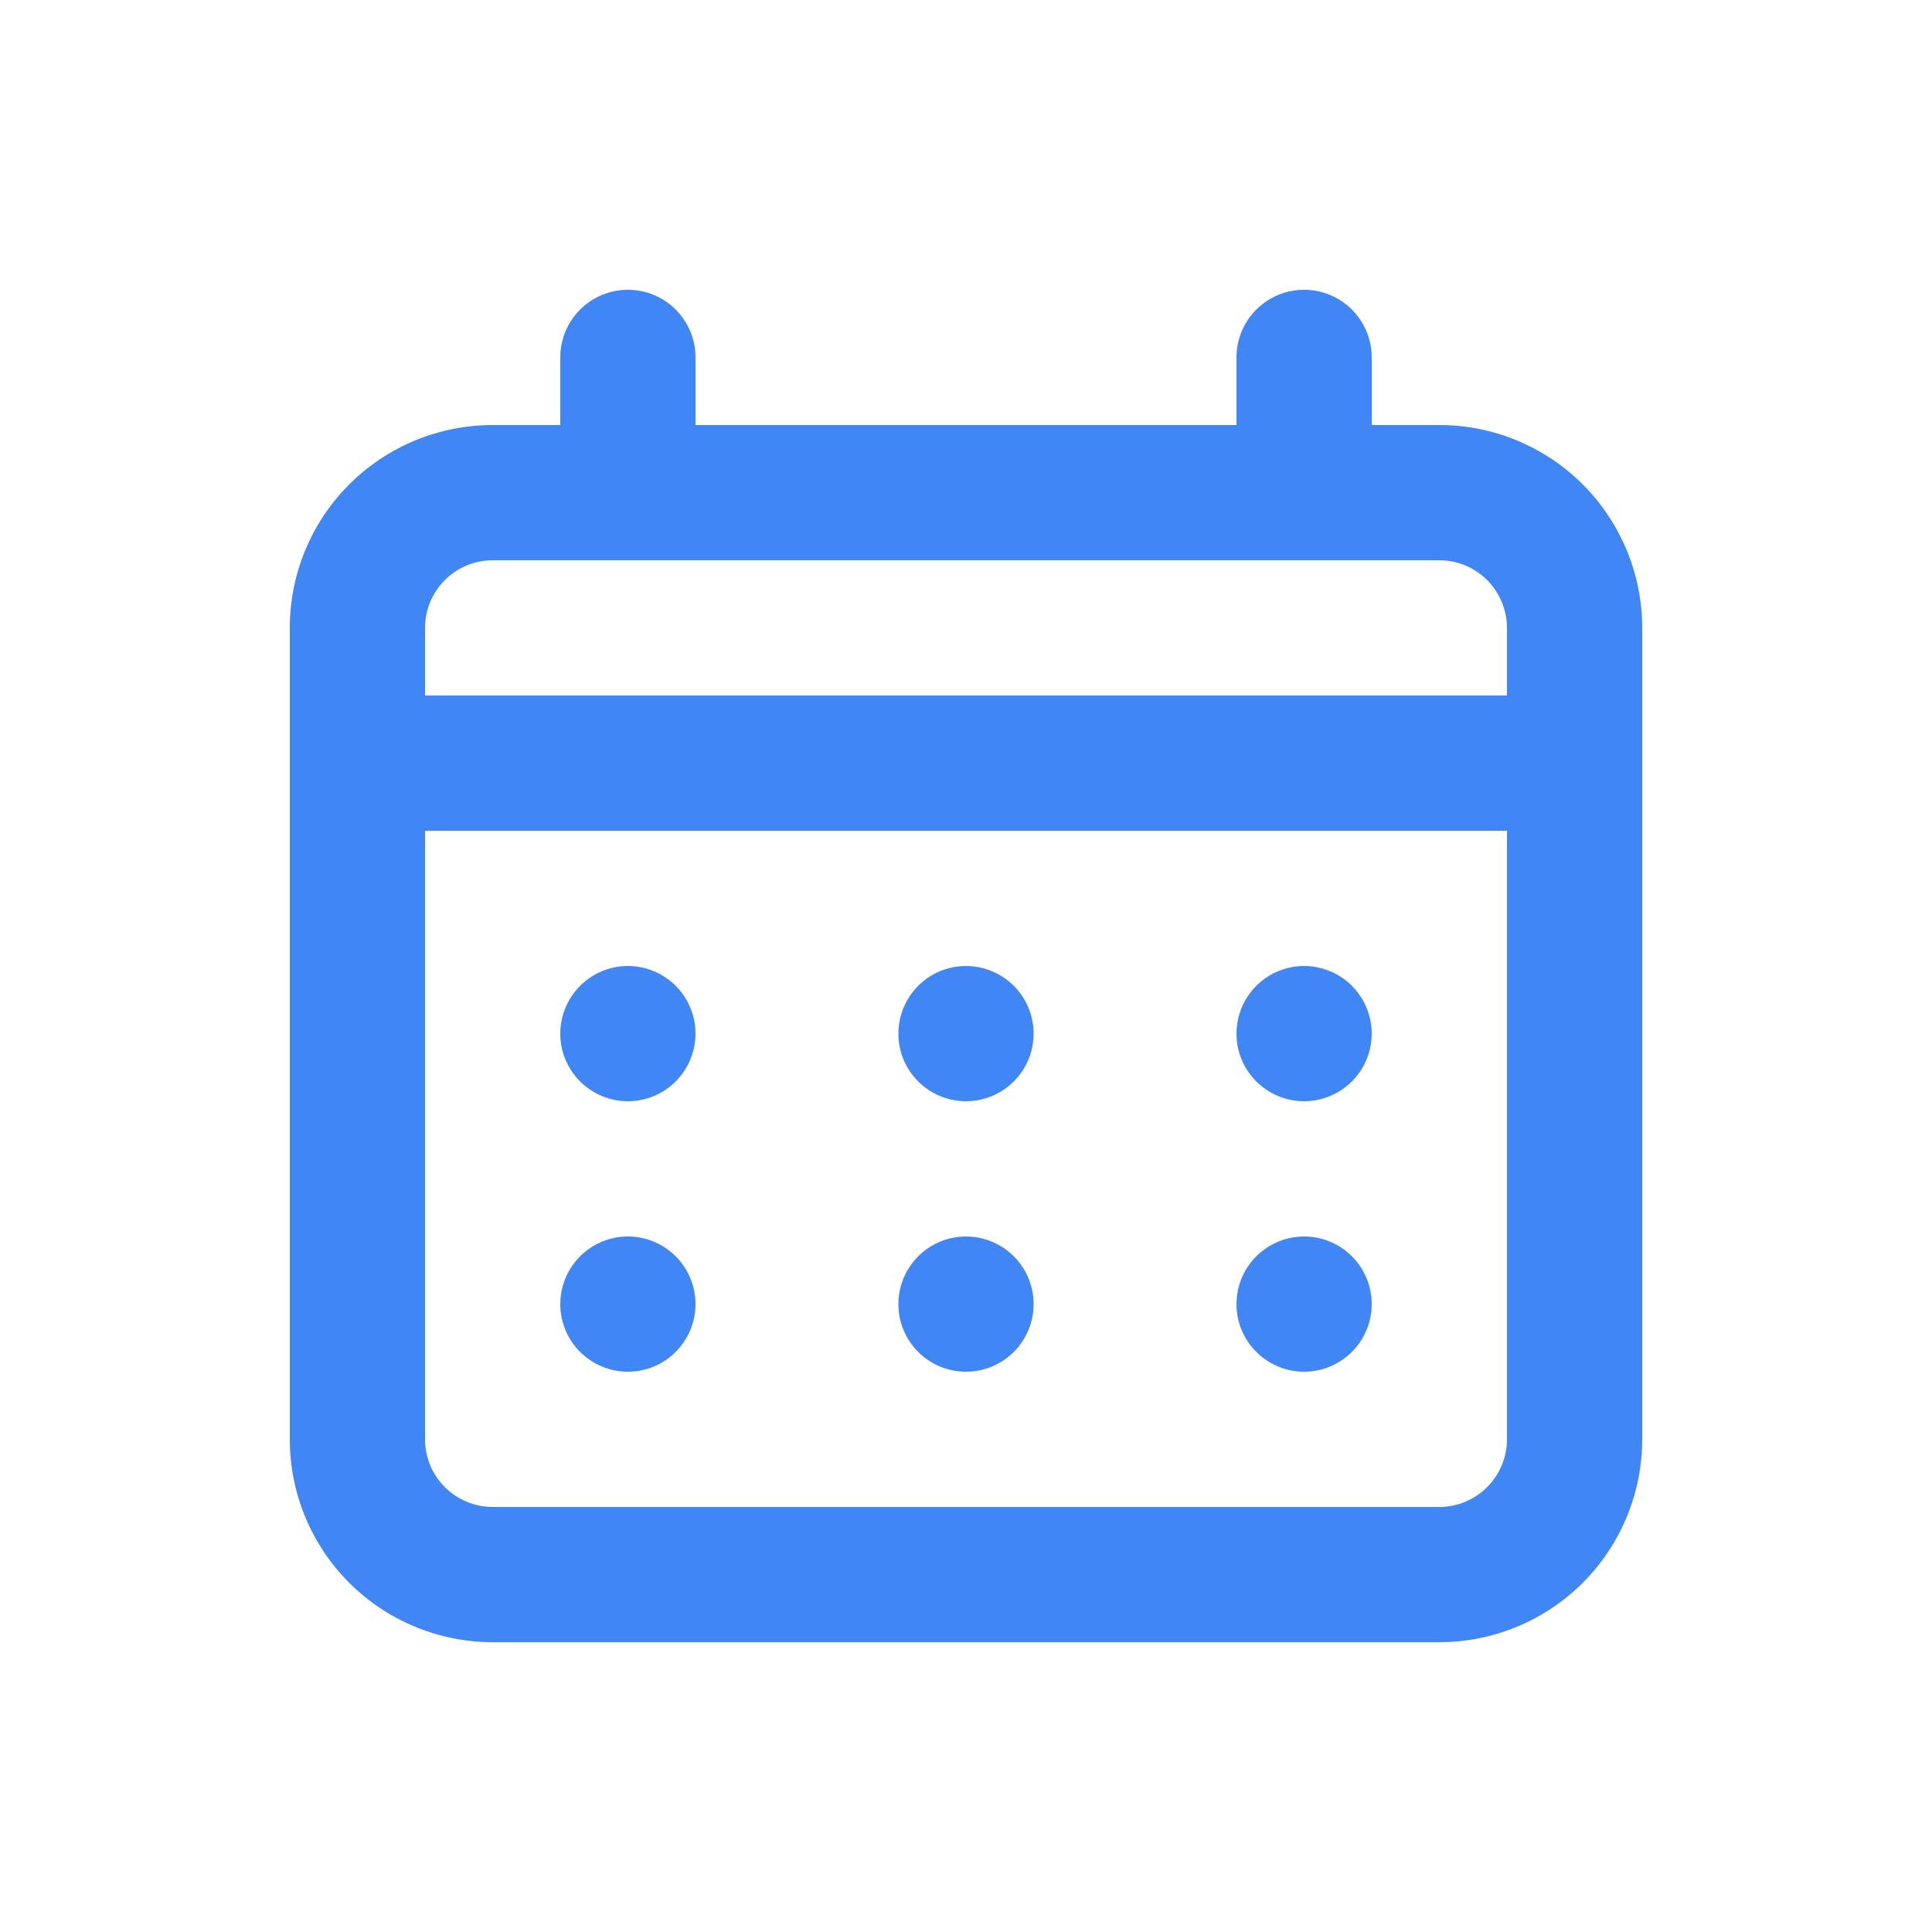 <svg xmlns="http://www.w3.org/2000/svg" width="24" height="24" viewBox="0 0 24 24" fill="none">
  <path d="M12 13.68C12.166 13.68 12.329 13.631 12.467 13.538C12.605 13.446 12.713 13.315 12.776 13.161C12.84 13.008 12.856 12.839 12.824 12.676C12.791 12.513 12.711 12.364 12.594 12.246C12.476 12.129 12.327 12.049 12.164 12.016C12.001 11.984 11.832 12 11.678 12.064C11.525 12.127 11.394 12.235 11.302 12.373C11.209 12.511 11.16 12.674 11.16 12.84C11.16 13.063 11.248 13.276 11.406 13.434C11.563 13.591 11.777 13.68 12 13.68ZM16.2 13.68C16.366 13.68 16.529 13.631 16.667 13.538C16.805 13.446 16.913 13.315 16.976 13.161C17.04 13.008 17.056 12.839 17.024 12.676C16.991 12.513 16.911 12.364 16.794 12.246C16.677 12.129 16.527 12.049 16.364 12.016C16.201 11.984 16.032 12 15.879 12.064C15.725 12.127 15.594 12.235 15.502 12.373C15.409 12.511 15.36 12.674 15.36 12.84C15.36 13.063 15.448 13.276 15.606 13.434C15.764 13.591 15.977 13.68 16.2 13.68ZM12 17.04C12.166 17.04 12.329 16.991 12.467 16.898C12.605 16.806 12.713 16.675 12.776 16.521C12.84 16.368 12.856 16.199 12.824 16.036C12.791 15.873 12.711 15.723 12.594 15.606C12.476 15.489 12.327 15.409 12.164 15.376C12.001 15.344 11.832 15.36 11.678 15.424C11.525 15.488 11.394 15.595 11.302 15.733C11.209 15.871 11.16 16.034 11.16 16.2C11.16 16.423 11.248 16.636 11.406 16.794C11.563 16.951 11.777 17.04 12 17.04ZM16.2 17.04C16.366 17.04 16.529 16.991 16.667 16.898C16.805 16.806 16.913 16.675 16.976 16.521C17.04 16.368 17.056 16.199 17.024 16.036C16.991 15.873 16.911 15.723 16.794 15.606C16.677 15.489 16.527 15.409 16.364 15.376C16.201 15.344 16.032 15.36 15.879 15.424C15.725 15.488 15.594 15.595 15.502 15.733C15.409 15.871 15.36 16.034 15.36 16.2C15.36 16.423 15.448 16.636 15.606 16.794C15.764 16.951 15.977 17.04 16.2 17.04ZM7.8 13.68C7.966 13.68 8.129 13.631 8.267 13.538C8.405 13.446 8.512 13.315 8.576 13.161C8.64 13.008 8.656 12.839 8.624 12.676C8.591 12.513 8.511 12.364 8.394 12.246C8.276 12.129 8.127 12.049 7.964 12.016C7.801 11.984 7.632 12 7.479 12.064C7.325 12.127 7.194 12.235 7.102 12.373C7.009 12.511 6.96 12.674 6.96 12.84C6.96 13.063 7.048 13.276 7.206 13.434C7.364 13.591 7.577 13.68 7.8 13.68ZM17.88 5.28H17.04V4.44C17.04 4.217 16.951 4.004 16.794 3.846C16.636 3.688 16.423 3.6 16.2 3.6C15.977 3.6 15.764 3.688 15.606 3.846C15.448 4.004 15.36 4.217 15.36 4.44V5.28H8.64V4.44C8.64 4.217 8.551 4.004 8.394 3.846C8.236 3.688 8.023 3.6 7.8 3.6C7.577 3.6 7.364 3.688 7.206 3.846C7.048 4.004 6.96 4.217 6.96 4.44V5.28H6.12C5.452 5.28 4.811 5.545 4.338 6.018C3.865 6.491 3.6 7.132 3.6 7.8V17.88C3.6 18.548 3.865 19.189 4.338 19.662C4.811 20.134 5.452 20.4 6.12 20.4H17.88C18.548 20.4 19.189 20.134 19.662 19.662C20.134 19.189 20.4 18.548 20.4 17.88V7.8C20.4 7.132 20.134 6.491 19.662 6.018C19.189 5.545 18.548 5.28 17.88 5.28ZM18.72 17.88C18.72 18.103 18.631 18.316 18.474 18.474C18.316 18.631 18.103 18.72 17.88 18.72H6.12C5.897 18.72 5.684 18.631 5.526 18.474C5.368 18.316 5.28 18.103 5.28 17.88V10.32H18.72V17.88ZM18.72 8.64H5.28V7.8C5.28 7.577 5.368 7.364 5.526 7.206C5.684 7.048 5.897 6.96 6.12 6.96H17.88C18.103 6.96 18.316 7.048 18.474 7.206C18.631 7.364 18.72 7.577 18.72 7.8V8.64ZM7.8 17.04C7.966 17.04 8.129 16.991 8.267 16.898C8.405 16.806 8.512 16.675 8.576 16.521C8.64 16.368 8.656 16.199 8.624 16.036C8.591 15.873 8.511 15.723 8.394 15.606C8.276 15.489 8.127 15.409 7.964 15.376C7.801 15.344 7.632 15.36 7.479 15.424C7.325 15.488 7.194 15.595 7.102 15.733C7.009 15.871 6.96 16.034 6.96 16.2C6.96 16.423 7.048 16.636 7.206 16.794C7.364 16.951 7.577 17.04 7.8 17.04Z" fill="#4086F5"/>
</svg>